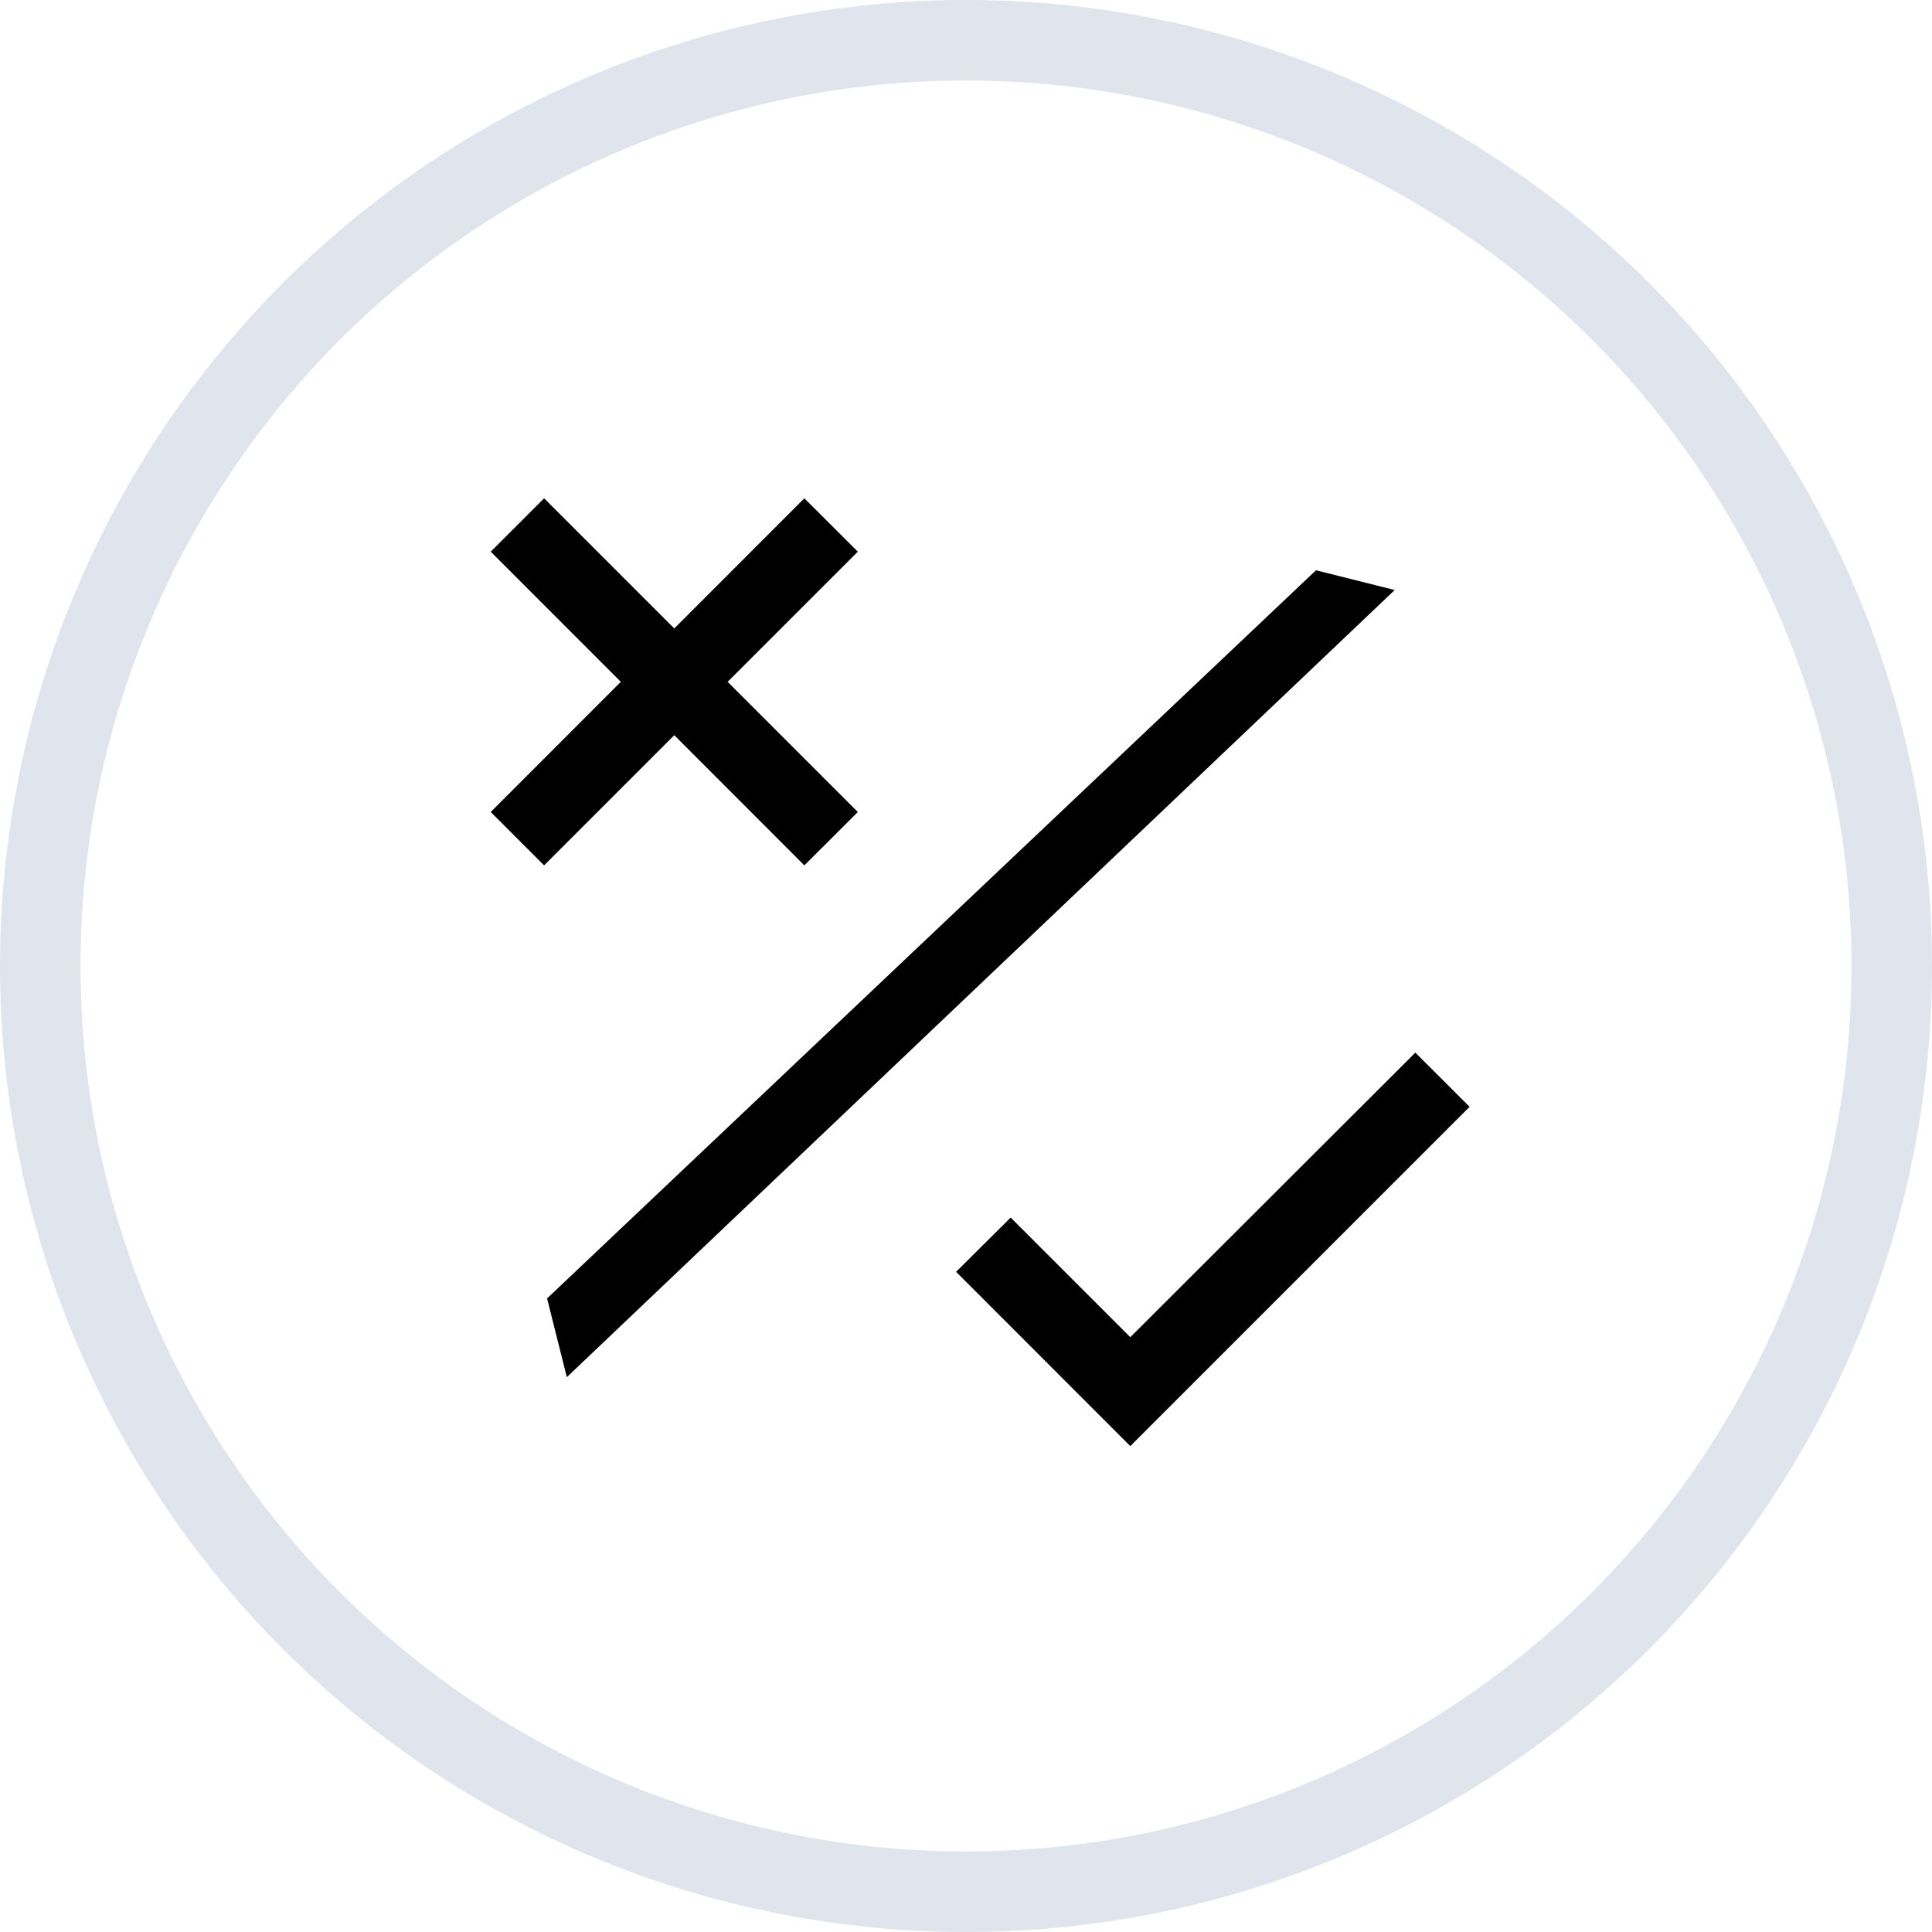 <svg xmlns="http://www.w3.org/2000/svg" width="24" height="24" viewBox="0 0 24 24">
    <defs>
        <filter id="irueecwzka">
            <feColorMatrix in="SourceGraphic" values="0 0 0 0 0 0 0 0 0 0.055 0 0 0 0 0.22 0 0 0 1 0"/>
        </filter>
    </defs>
    <g fill="none" fill-rule="evenodd">
        <g>
            <g>
                <g transform="translate(-31 -331) translate(15 308) translate(16 23)">
                    <circle cx="12" cy="12" r="11.5" fill="#FFF" stroke="#E0E4ED"/>
                    <g filter="url(#irueecwzka)" transform="translate(4 4)">
                        <g fill="#000">
                            <path d="M-0.495 5.111L12.655 5.469 13.173 6.334 -1.013 5.976z" transform="translate(1.798 2.19) rotate(-45 6.08 5.723)"/>
                            <path d="M4.858.663L4.194 0 2.578 1.617.961 0 .298.663 1.914 2.28.298 3.897.961 4.56 2.578 2.943 4.194 4.56 4.858 3.897 3.241 2.28zM8.243 10.421L6.757 8.935 6.079 9.609 8.243 11.774 12.458 7.559 11.784 6.886z" transform="translate(1.798 2.19)"/>
                        </g>
                    </g>
                </g>
            </g>
        </g>
    </g>
</svg>
